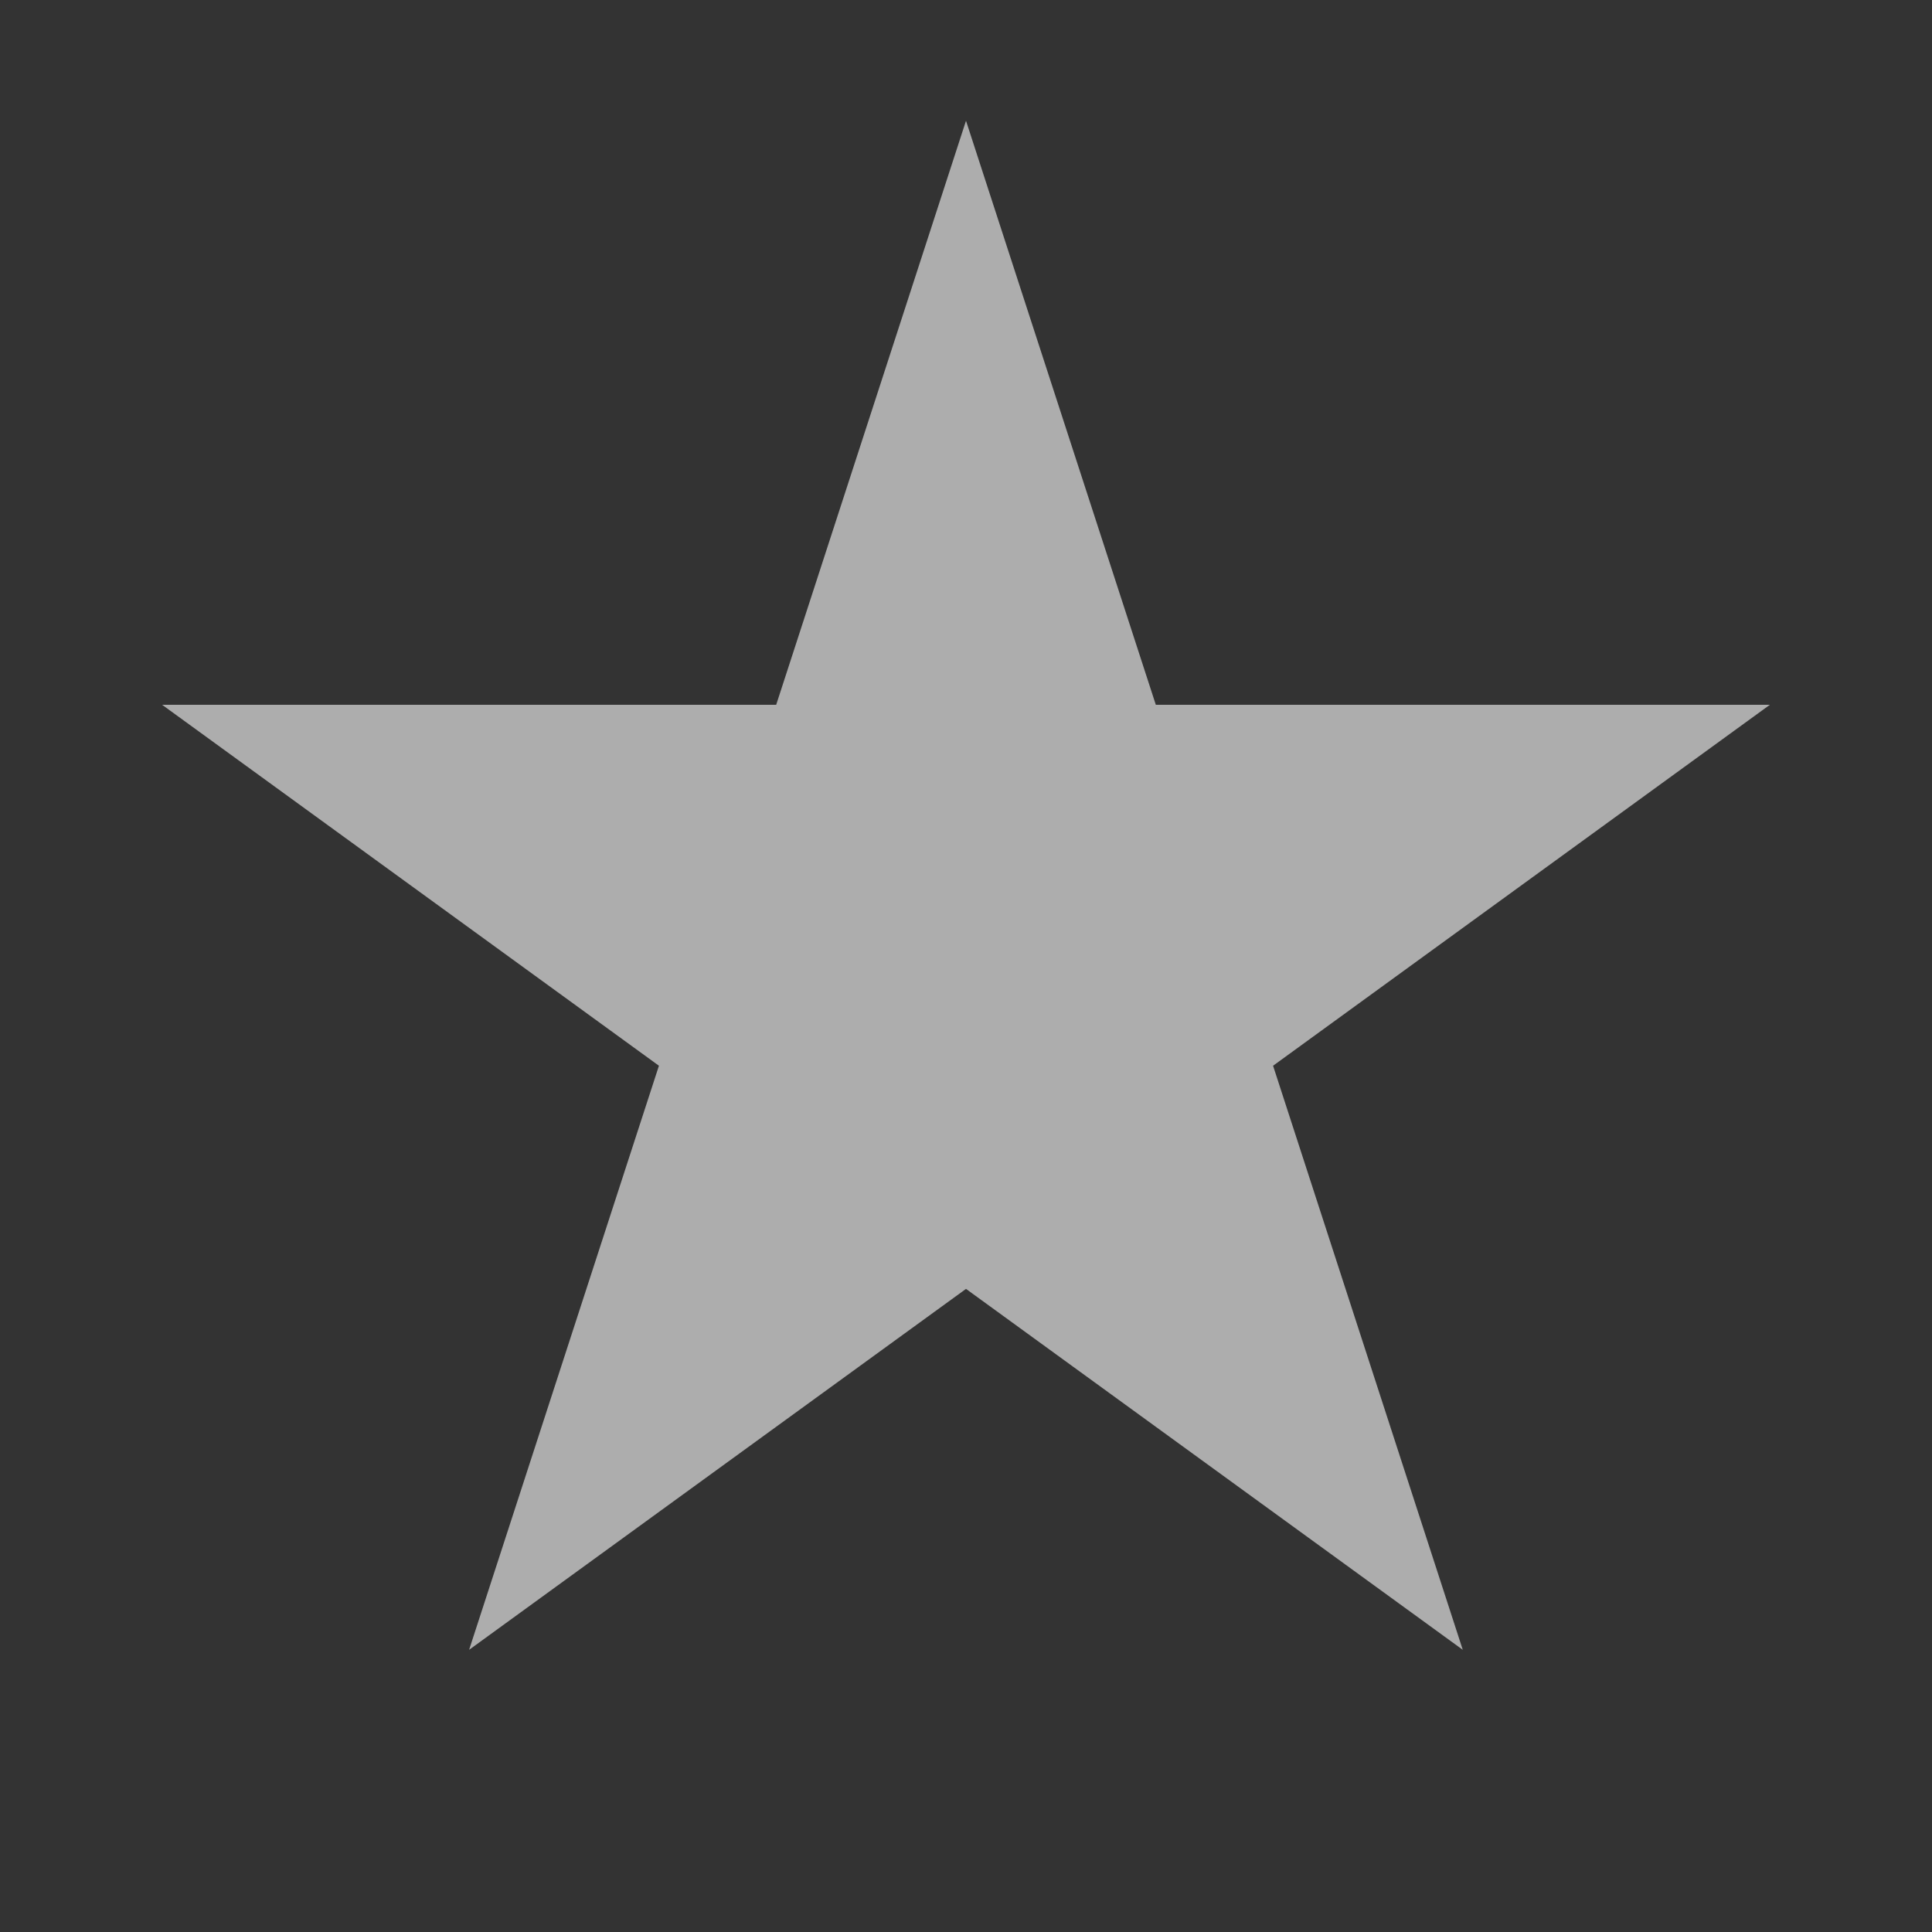 <svg width="16" height="16" viewBox="0 0 16 16" fill="none" xmlns="http://www.w3.org/2000/svg">
<rect x="0" y="0" width="16" height="16" fill="#333333" stroke="none"/>
<path d="M8 1L9.572 5.837H14.657L10.543 8.826L12.114 13.663L8 10.674L3.885 13.663L5.457 8.826L1.343 5.837H6.428L8 1Z" fill="white" fill-opacity="0.6"/>
</svg>
